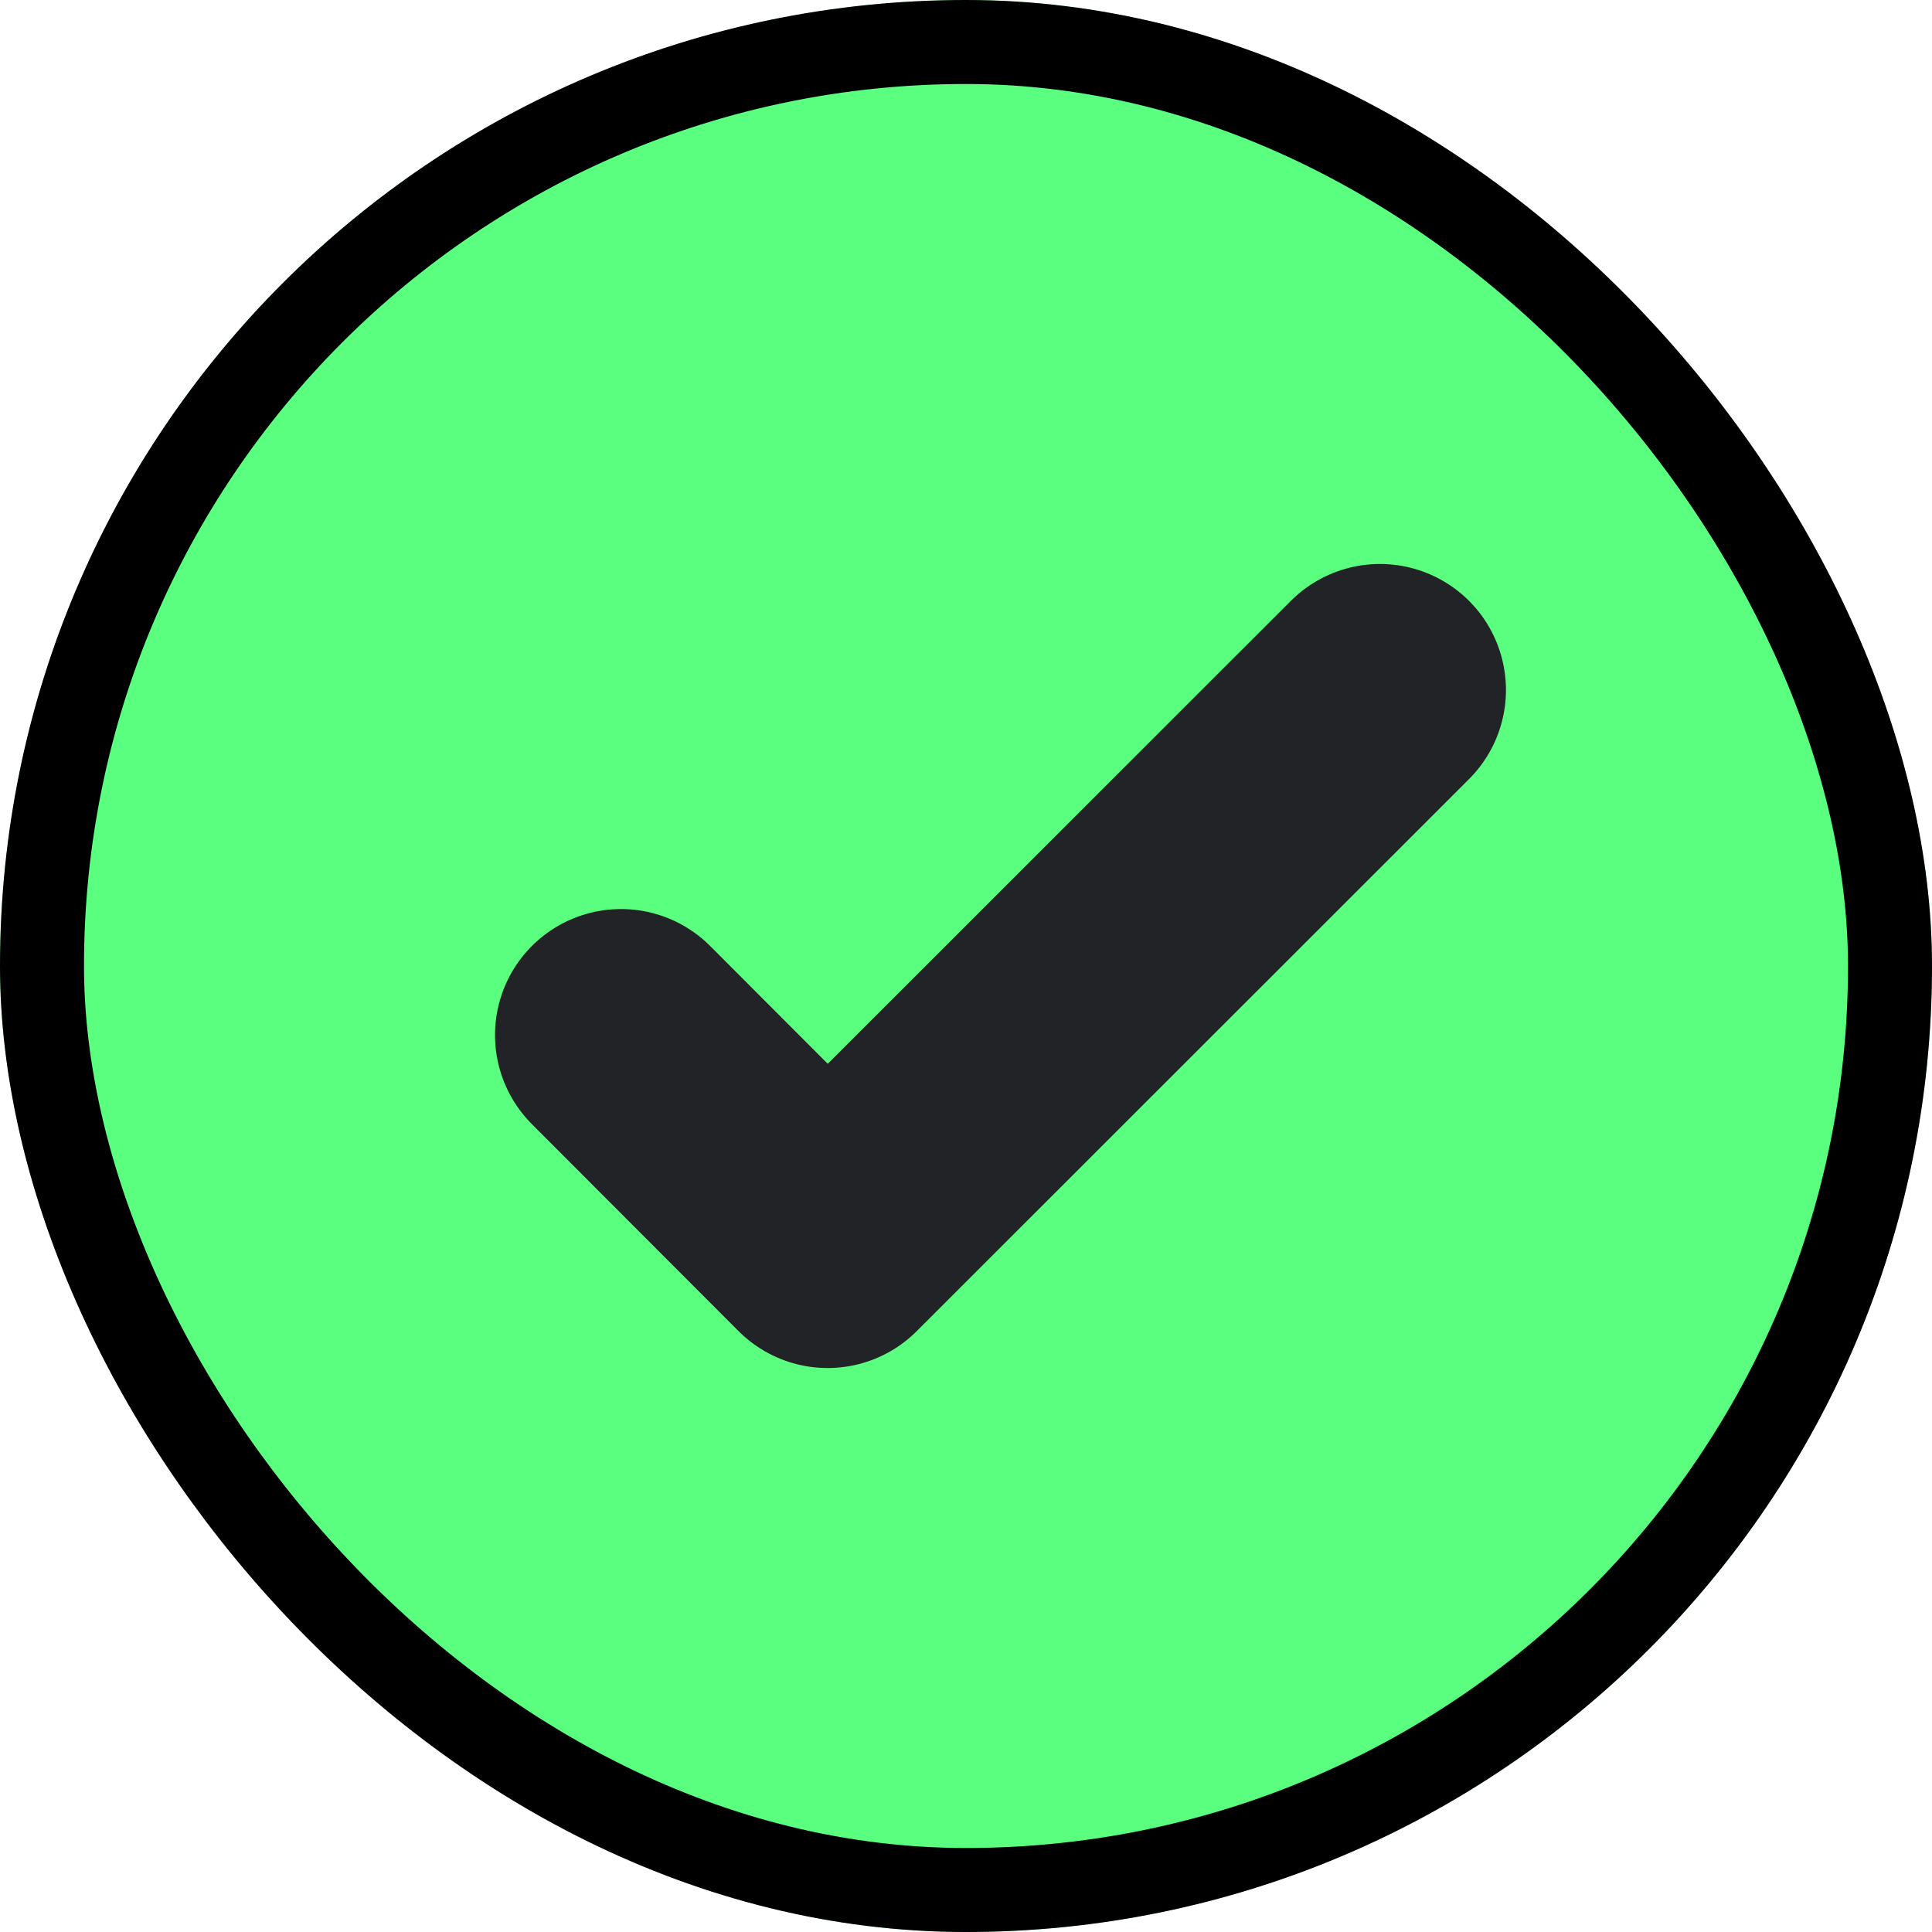 <svg width="23" height="23" viewBox="0 0 23 23" fill="none" xmlns="http://www.w3.org/2000/svg">
<g clip-path="url(#clip0_460_732)">
<circle cx="11.5" cy="11.5" r="11.5" fill="#5AFF7F"/>
<path d="M7.393 12.322L9.853 14.786L16.428 8.214" stroke="#222326" stroke-width="3" stroke-linecap="round" stroke-linejoin="round"/>
</g>
<rect x="0.5" y="0.5" width="22" height="22" rx="11" stroke="black"/>
<defs>
<clipPath id="clip0_460_732">
<rect width="23" height="23" rx="11.5" fill="white"/>
</clipPath>
</defs>
</svg>
